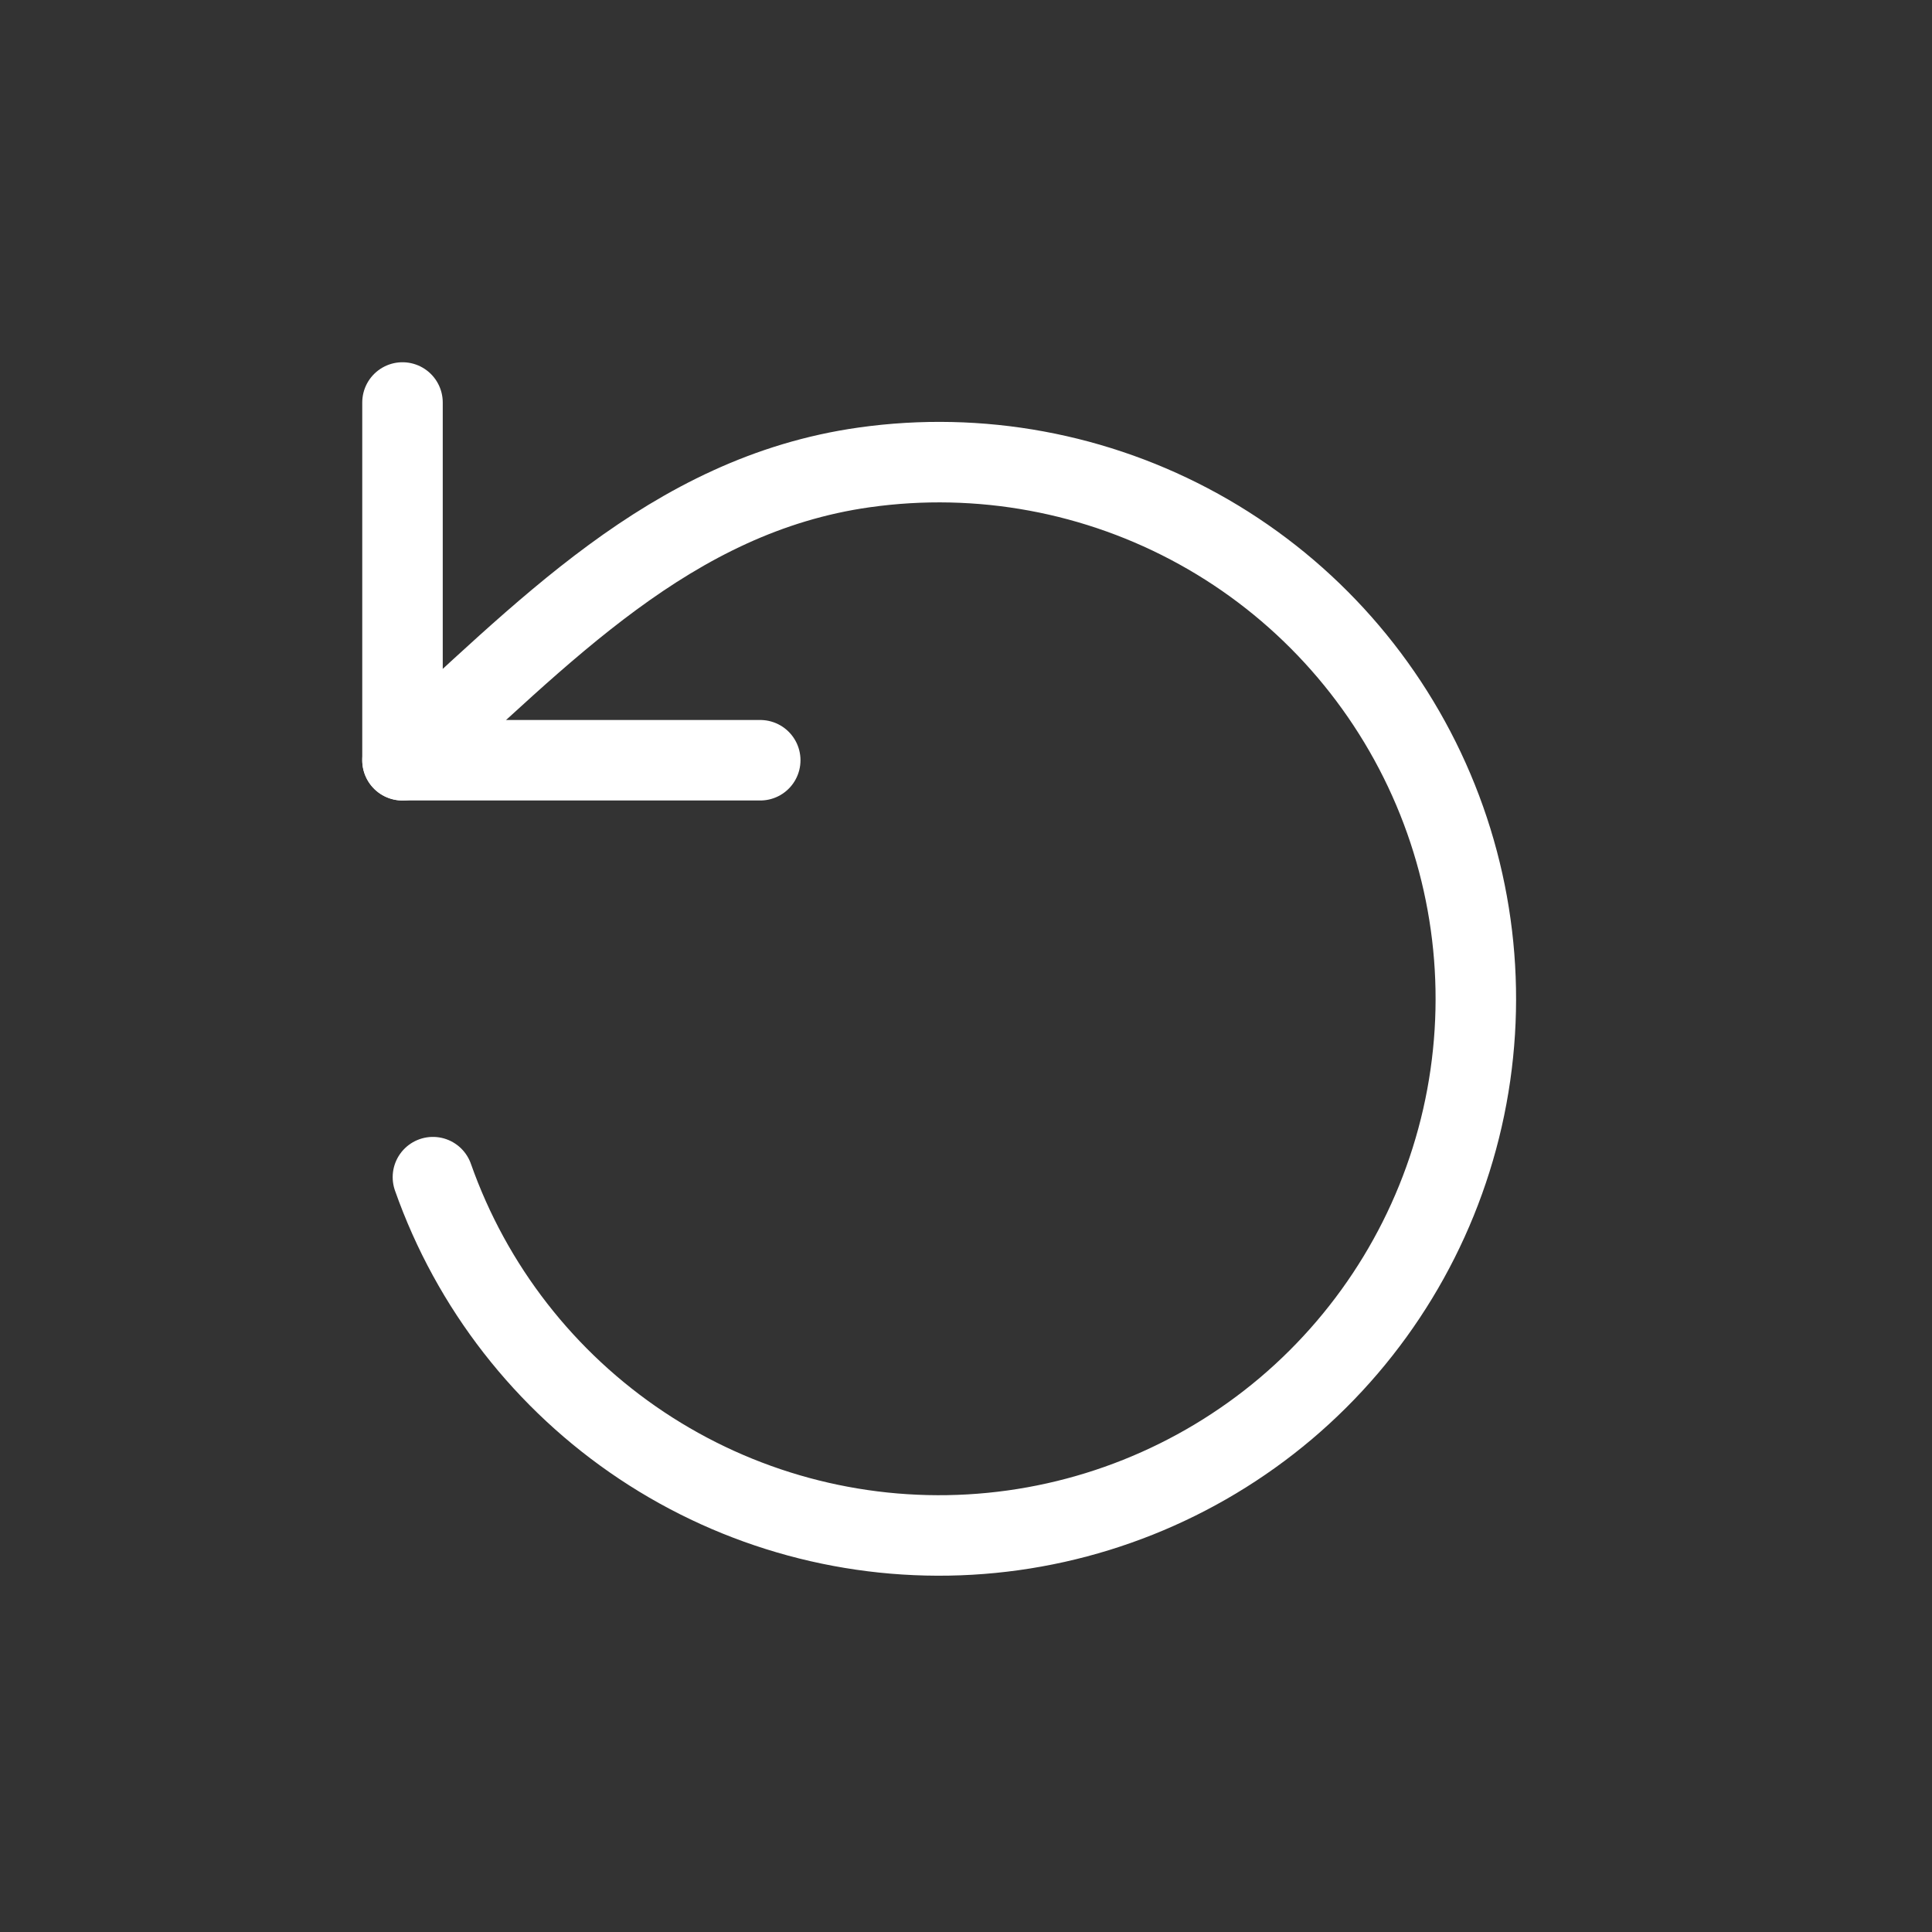 <svg width="24" height="24" viewBox="0 0 24 24" fill="none" xmlns="http://www.w3.org/2000/svg">
<rect x="0" y="0" width="24" height="24" fill="#333333" stroke="none"/>
<path d="M5 9.444C6.724 7.897 8.321 6.146 10.737 5.806C12.169 5.604 13.627 5.874 14.892 6.573C16.157 7.272 17.16 8.364 17.751 9.683C18.342 11.002 18.488 12.477 18.167 13.887C17.846 15.296 17.076 16.563 15.973 17.497C14.869 18.43 13.492 18.98 12.049 19.063C10.606 19.146 9.175 18.758 7.972 17.957C6.769 17.156 5.858 15.986 5.378 14.623" stroke="white" stroke-linecap="round" stroke-linejoin="round"/>
<path d="M5 5V9.444H9.444" stroke="white" stroke-linecap="round" stroke-linejoin="round"/>
</svg>
